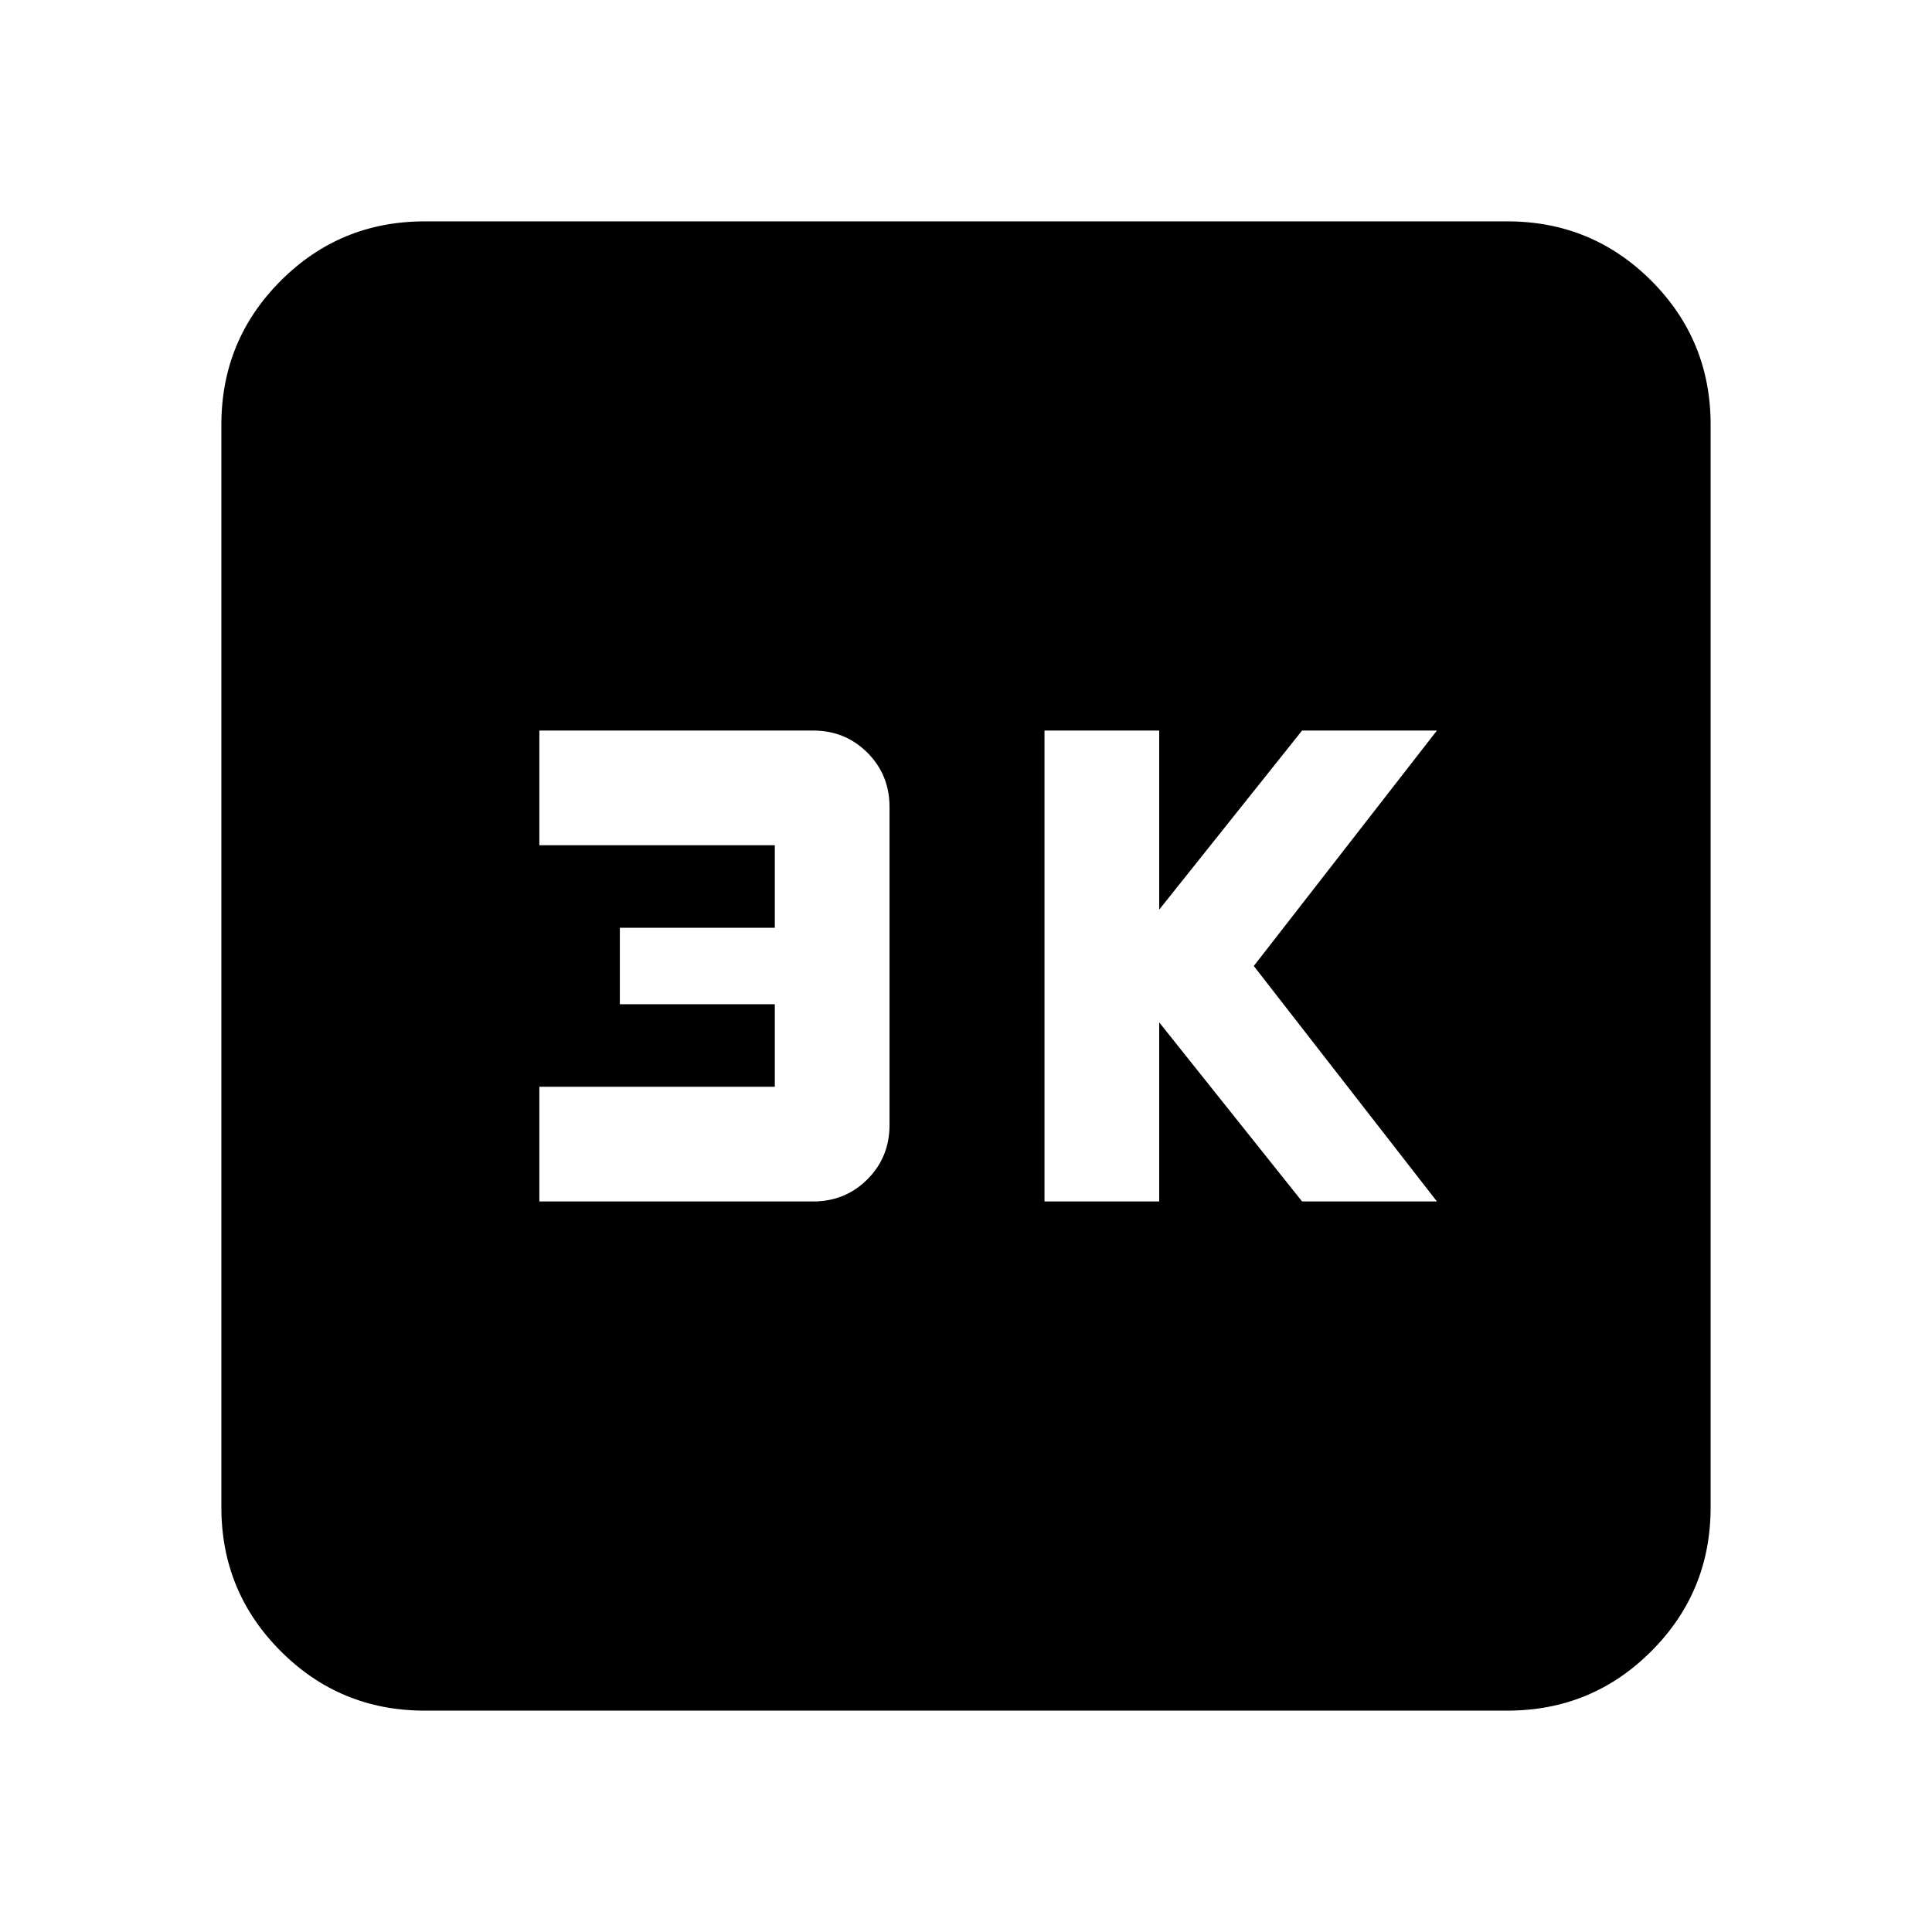 <svg xmlns="http://www.w3.org/2000/svg" height="24" width="24"><path d="M12.975 14.925H14.4V12.7L16.175 14.925H17.85L15.575 12L17.85 9.075H16.175L14.4 11.3V9.075H12.975ZM6.7 14.925H10.1Q10.5 14.925 10.775 14.65Q11.05 14.375 11.05 13.975V10.025Q11.05 9.625 10.775 9.35Q10.5 9.075 10.1 9.075H6.7V10.5H9.625V11.525H7.7V12.475H9.625V13.5H6.7ZM5.275 21.25Q4.225 21.25 3.488 20.512Q2.75 19.775 2.75 18.725V5.275Q2.75 4.225 3.488 3.487Q4.225 2.75 5.275 2.75H18.725Q19.775 2.75 20.513 3.487Q21.25 4.225 21.25 5.275V18.725Q21.25 19.775 20.513 20.512Q19.775 21.25 18.725 21.25Z"/></svg>